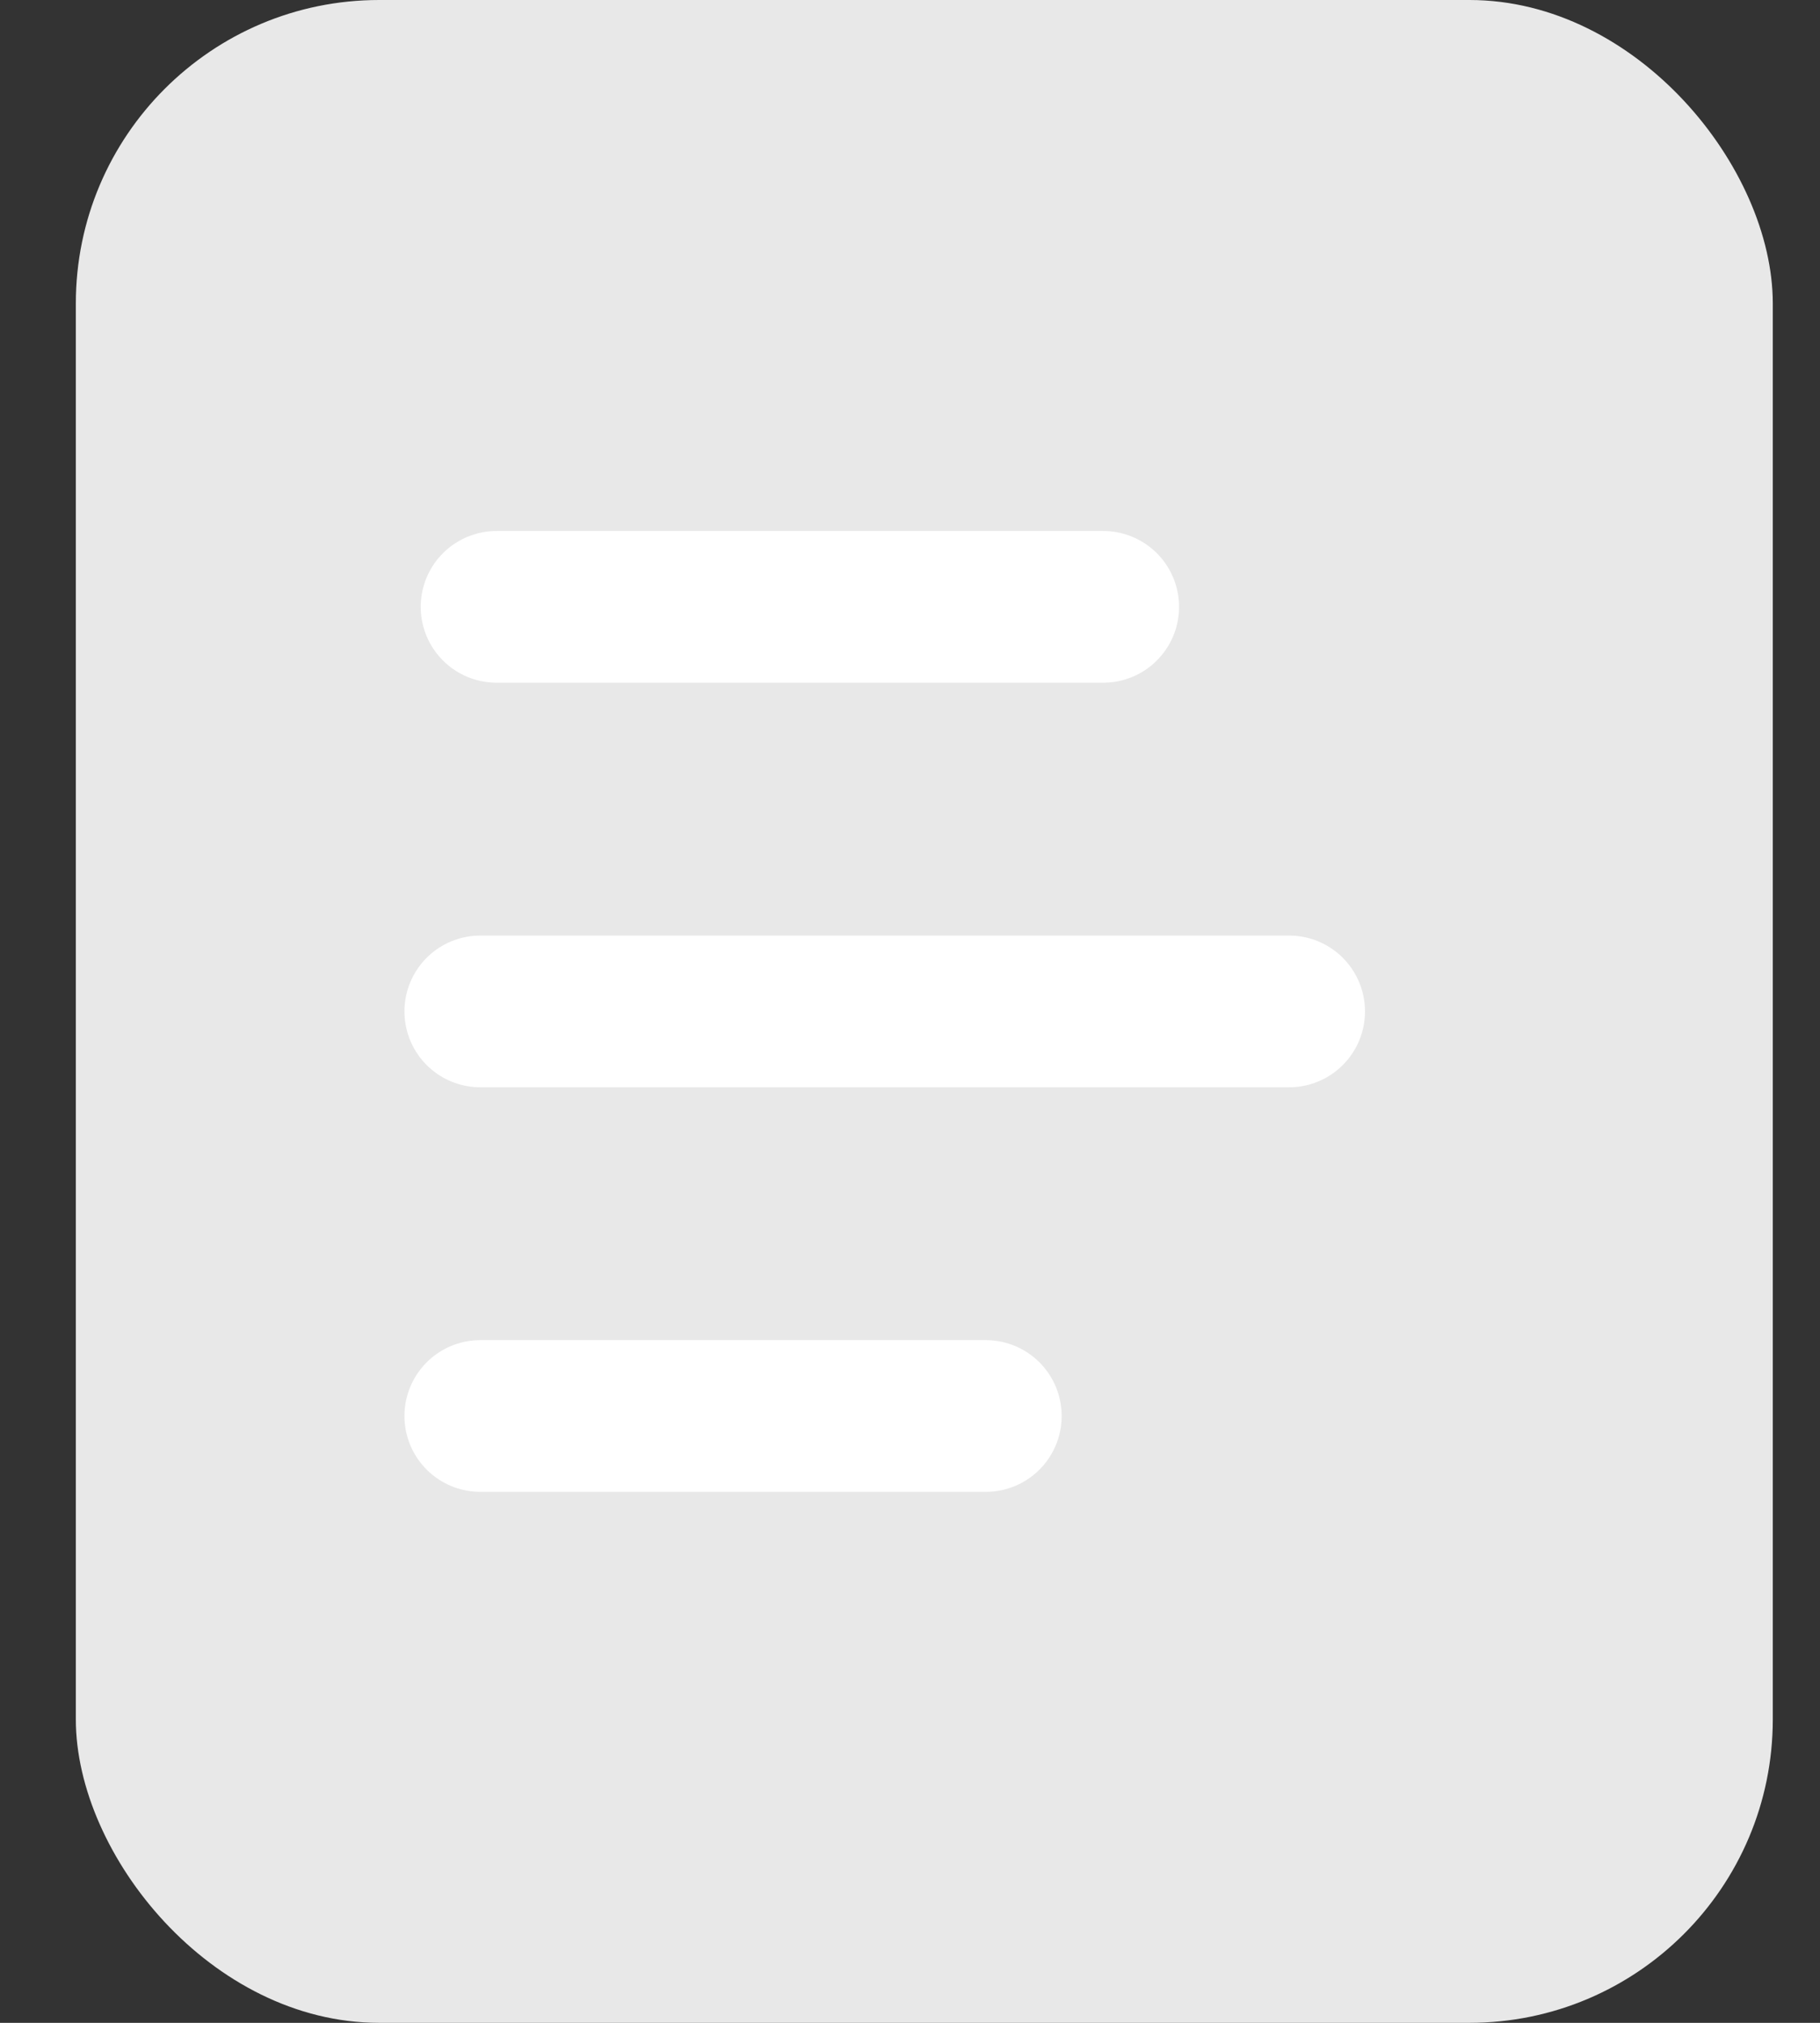 <svg width="18" height="20" viewBox="0 0 18 20" fill="none" xmlns="http://www.w3.org/2000/svg">
<rect x="0" y="0" width="18" height="20" fill="#333333" stroke="none"/>
<rect x="0.75" width="16.783" height="20" rx="3" fill="#E8E8E8"/>
<path d="M4.911 6H10.911" stroke="white" stroke-width="1.5" stroke-linecap="round"/>
<path d="M4.75 10H12.75" stroke="white" stroke-width="1.5" stroke-linecap="round"/>
<path d="M4.75 14H9.75" stroke="white" stroke-width="1.5" stroke-linecap="round"/>
</svg>
